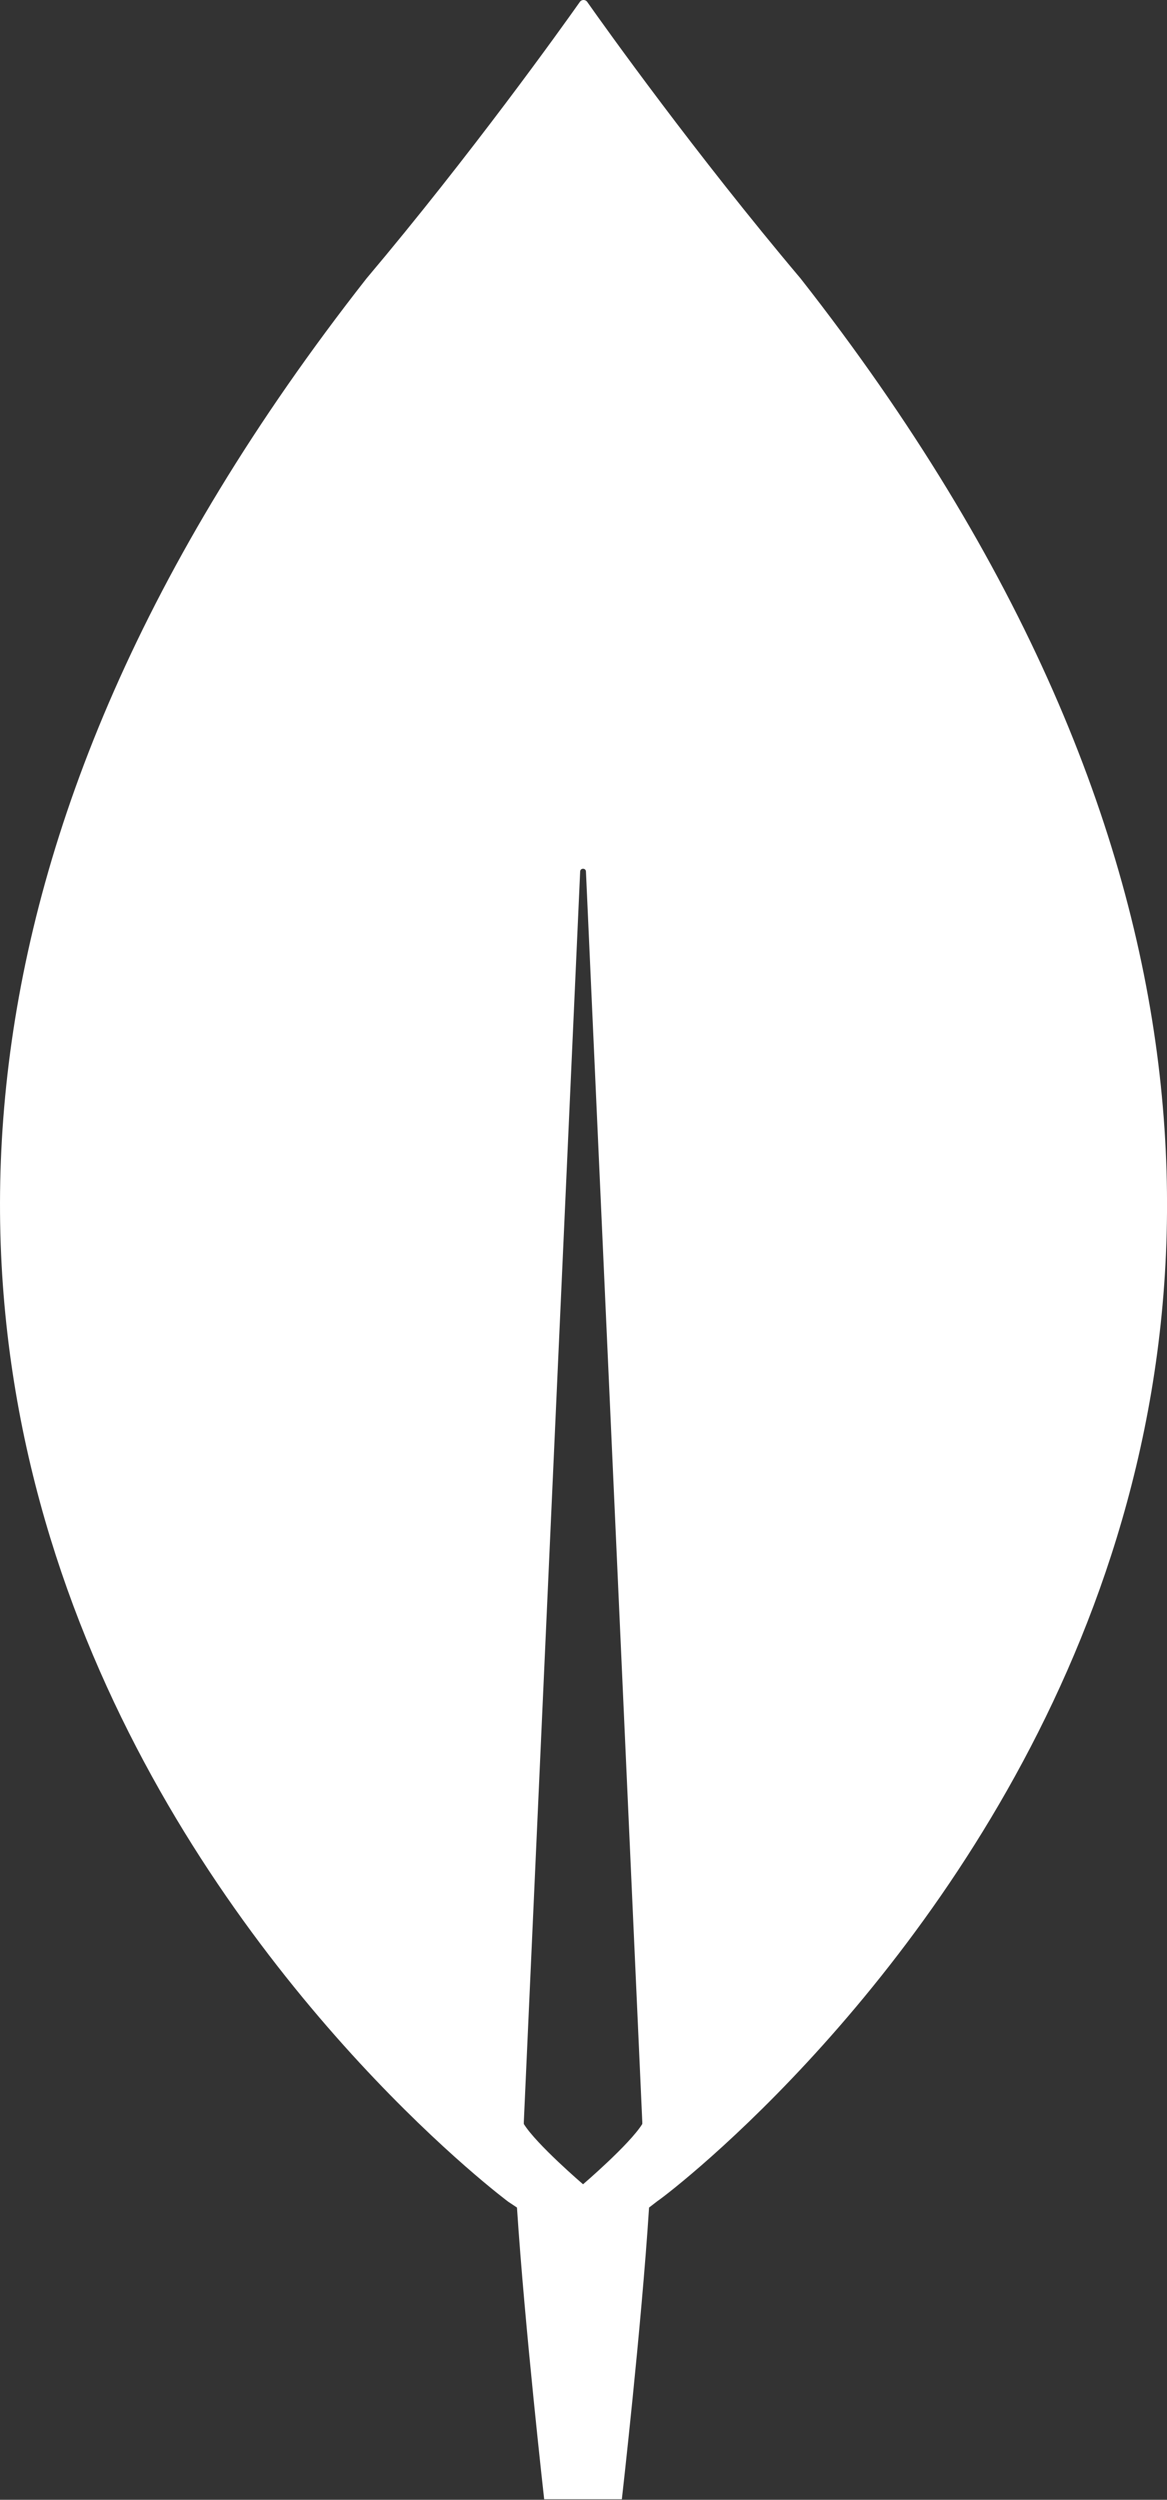 <svg version="1.2" xmlns="http://www.w3.org/2000/svg" viewBox="0 0 1570 3362" width="1570" height="3362">
	<rect x="0" y="0" width="1570" height="3362" fill="#333333" stroke="none"/>
	<style>
		.s0 { fill: #FFFFFF } 
	</style>
	<path id="Layer" fill-rule="evenodd" class="s0" d="m885 2959.9l-11.8 9.1c-10.4 162.2-36.6 392.3-36.6 392.3h-104.5c0 0-26.1-231.4-36.6-392.3l-11.7-7.8c0 0-1402.1-1042.2-190.8-2586.6 141.1-167.3 262.6-337.3 287.5-372.6 2.6-2.7 6.5-2.7 9.1 0 24.8 35.3 146.3 205.3 287.5 372.6 1211.3 1544.4-190.8 2586.6-192.1 2585.3zm-20.9-103.3v-2.6l-75.8-1681.7c0-5.2-7.8-5.2-7.8 0l-75.8 1681.7v2.6c17 27.4 79.7 81.1 79.7 81.1 0 0 62.7-53.7 79.7-81.1z"/>
</svg>